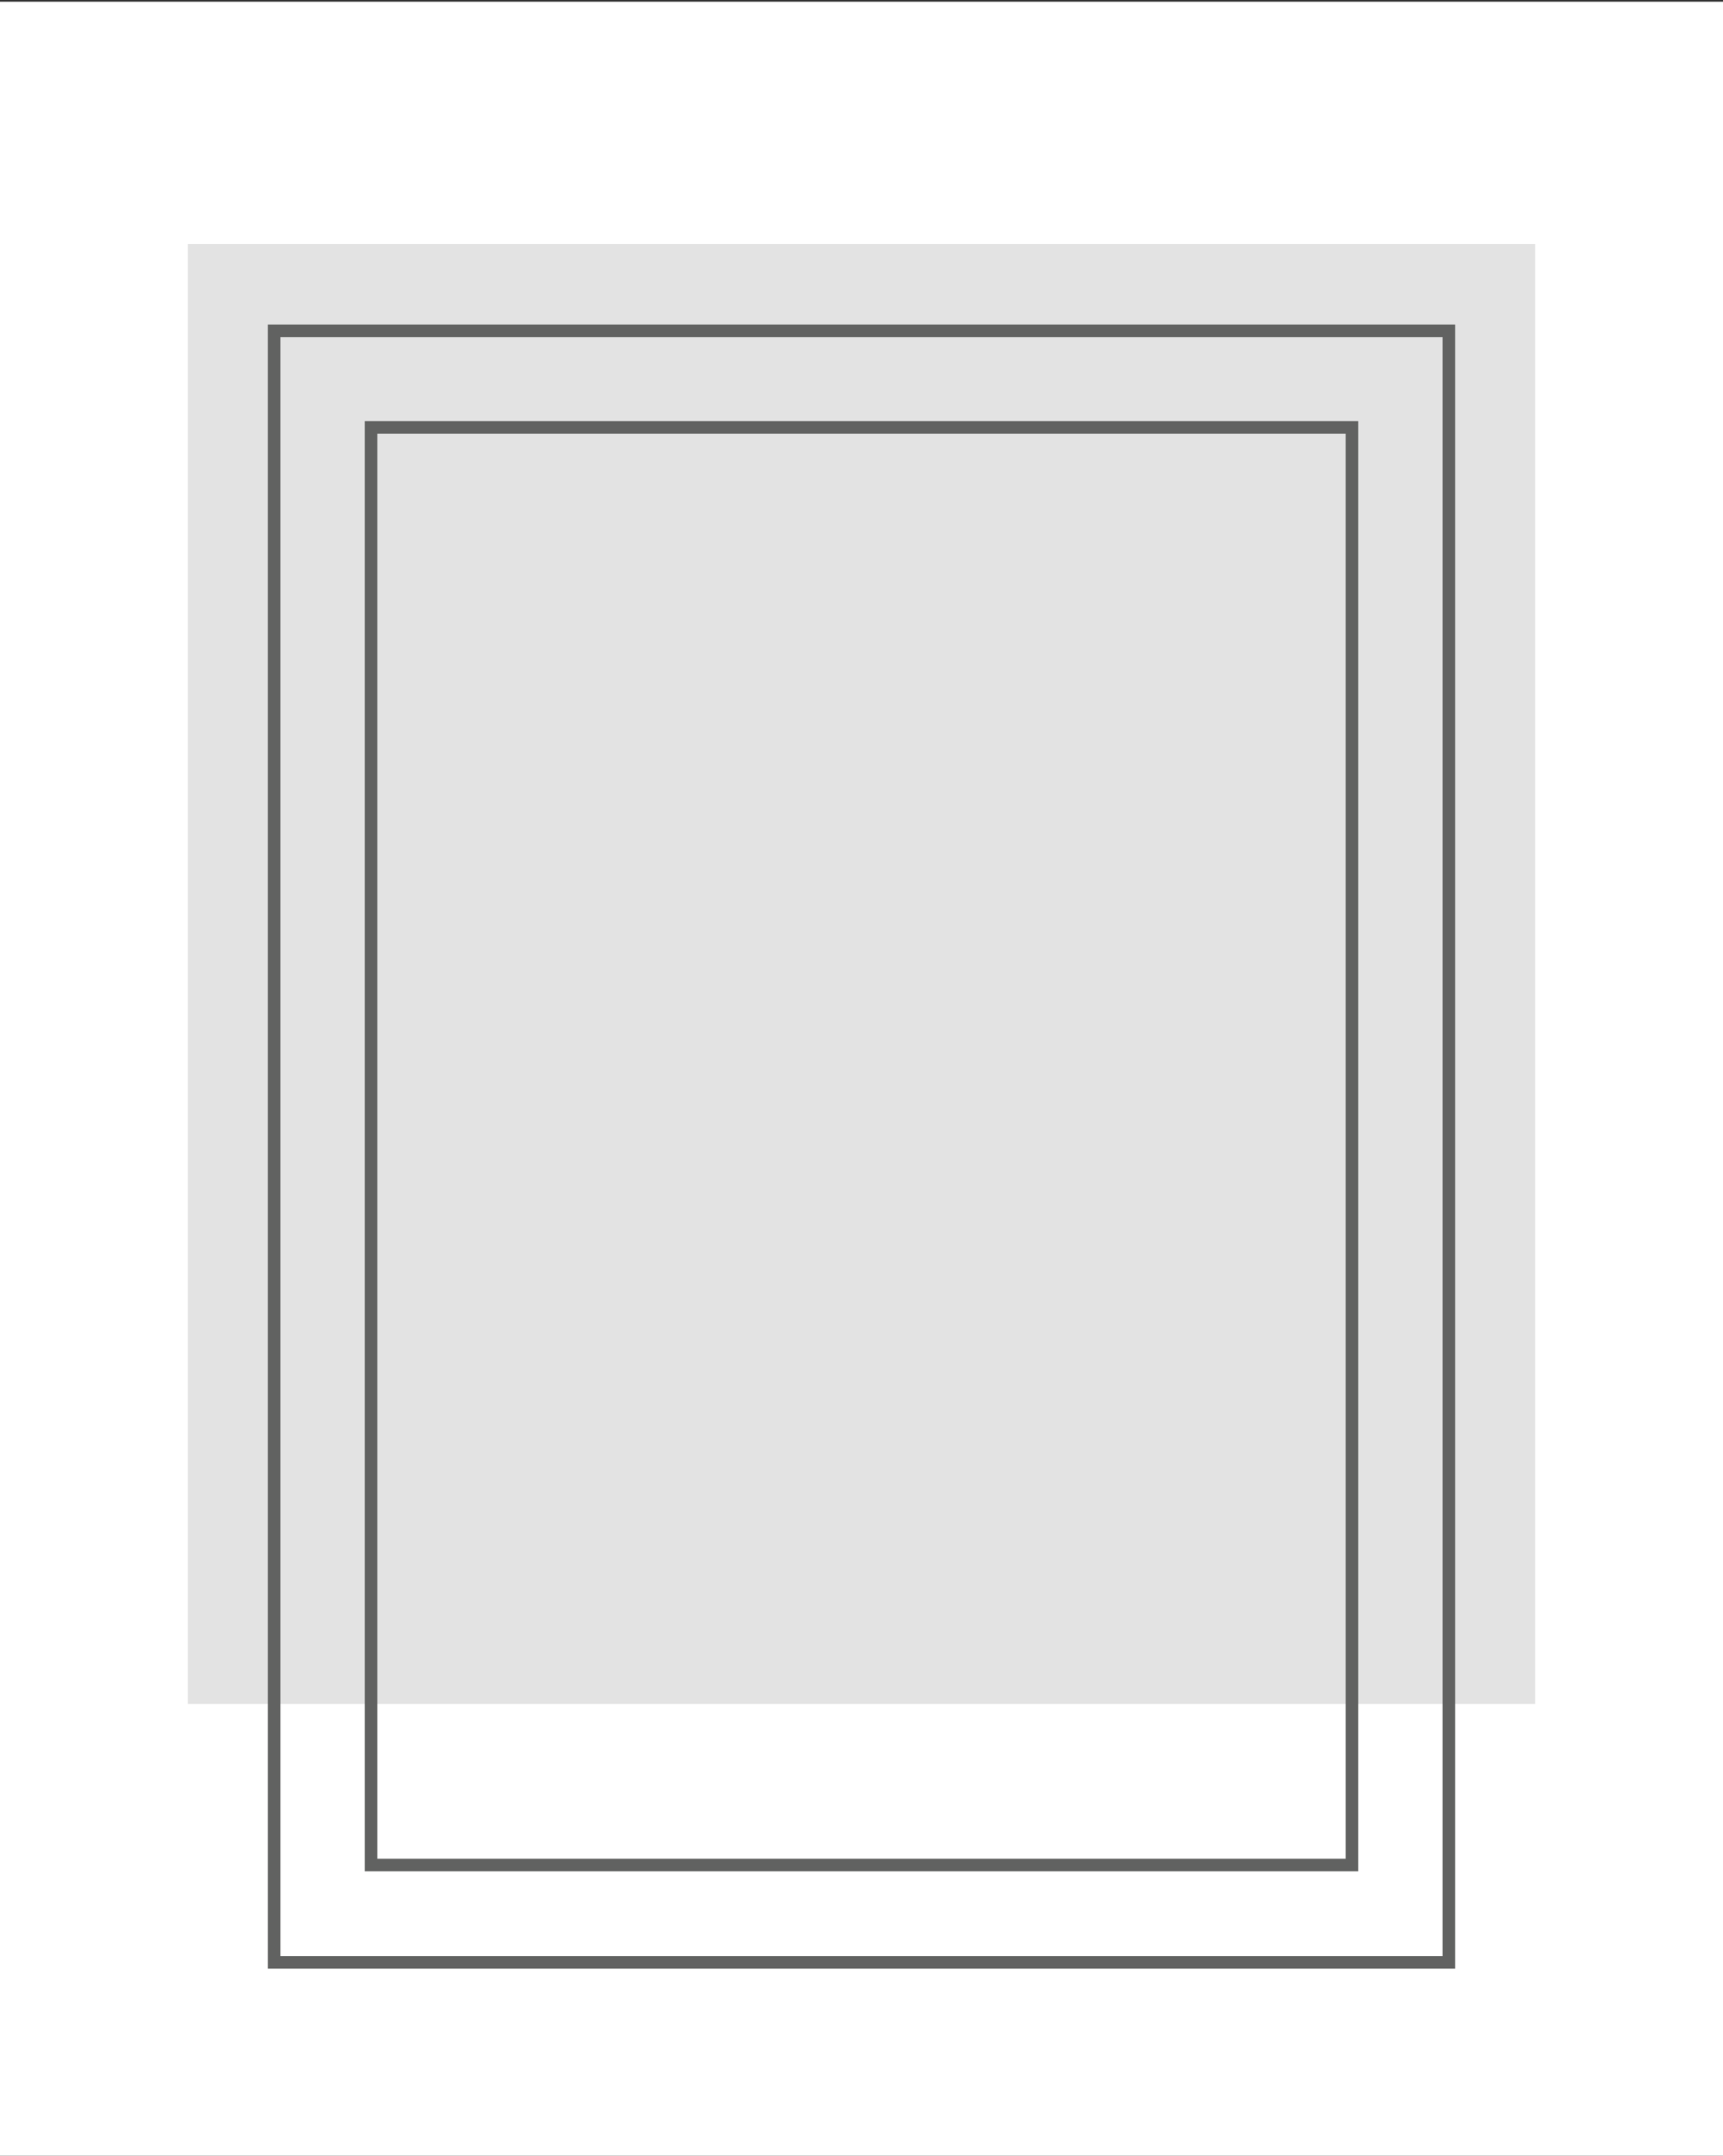 <?xml version="1.0" encoding="utf-8"?>
<!-- Generator: Adobe Illustrator 18.0.0, SVG Export Plug-In . SVG Version: 6.00 Build 0)  -->
<!DOCTYPE svg PUBLIC "-//W3C//DTD SVG 1.1//EN" "http://www.w3.org/Graphics/SVG/1.1/DTD/svg11.dtd">
<svg version="1.1" id="Layer_1" xmlns="http://www.w3.org/2000/svg" xmlns:xlink="http://www.w3.org/1999/xlink" x="0px" y="0px"
	 width="411px" height="514px" viewBox="0 0 411 514" enable-background="new 0 0 411 514" xml:space="preserve">
<rect x="0" y="0" width="411" height="514" fill="#333333" stroke="none"/>
<rect x="0" y="0.4" fill="#FFFFFF" width="411" height="513.6"/>
<rect x="44.8" y="58.2" opacity="0.8" fill="#DCDCDC" width="321.4" height="348.1"/>
<g>
	<g>
		<rect x="65.4" y="78.9" fill="none" stroke="#616261" stroke-width="3" stroke-miterlimit="10" width="280.2" height="389"/>
		<rect x="88.5" y="101.9" fill="none" stroke="#616261" stroke-width="3" stroke-miterlimit="10" width="234" height="342.8"/>
	</g>
</g>
<rect x="348.3" y="104.9" fill="#474746" width="0" height="26"/>
</svg>
